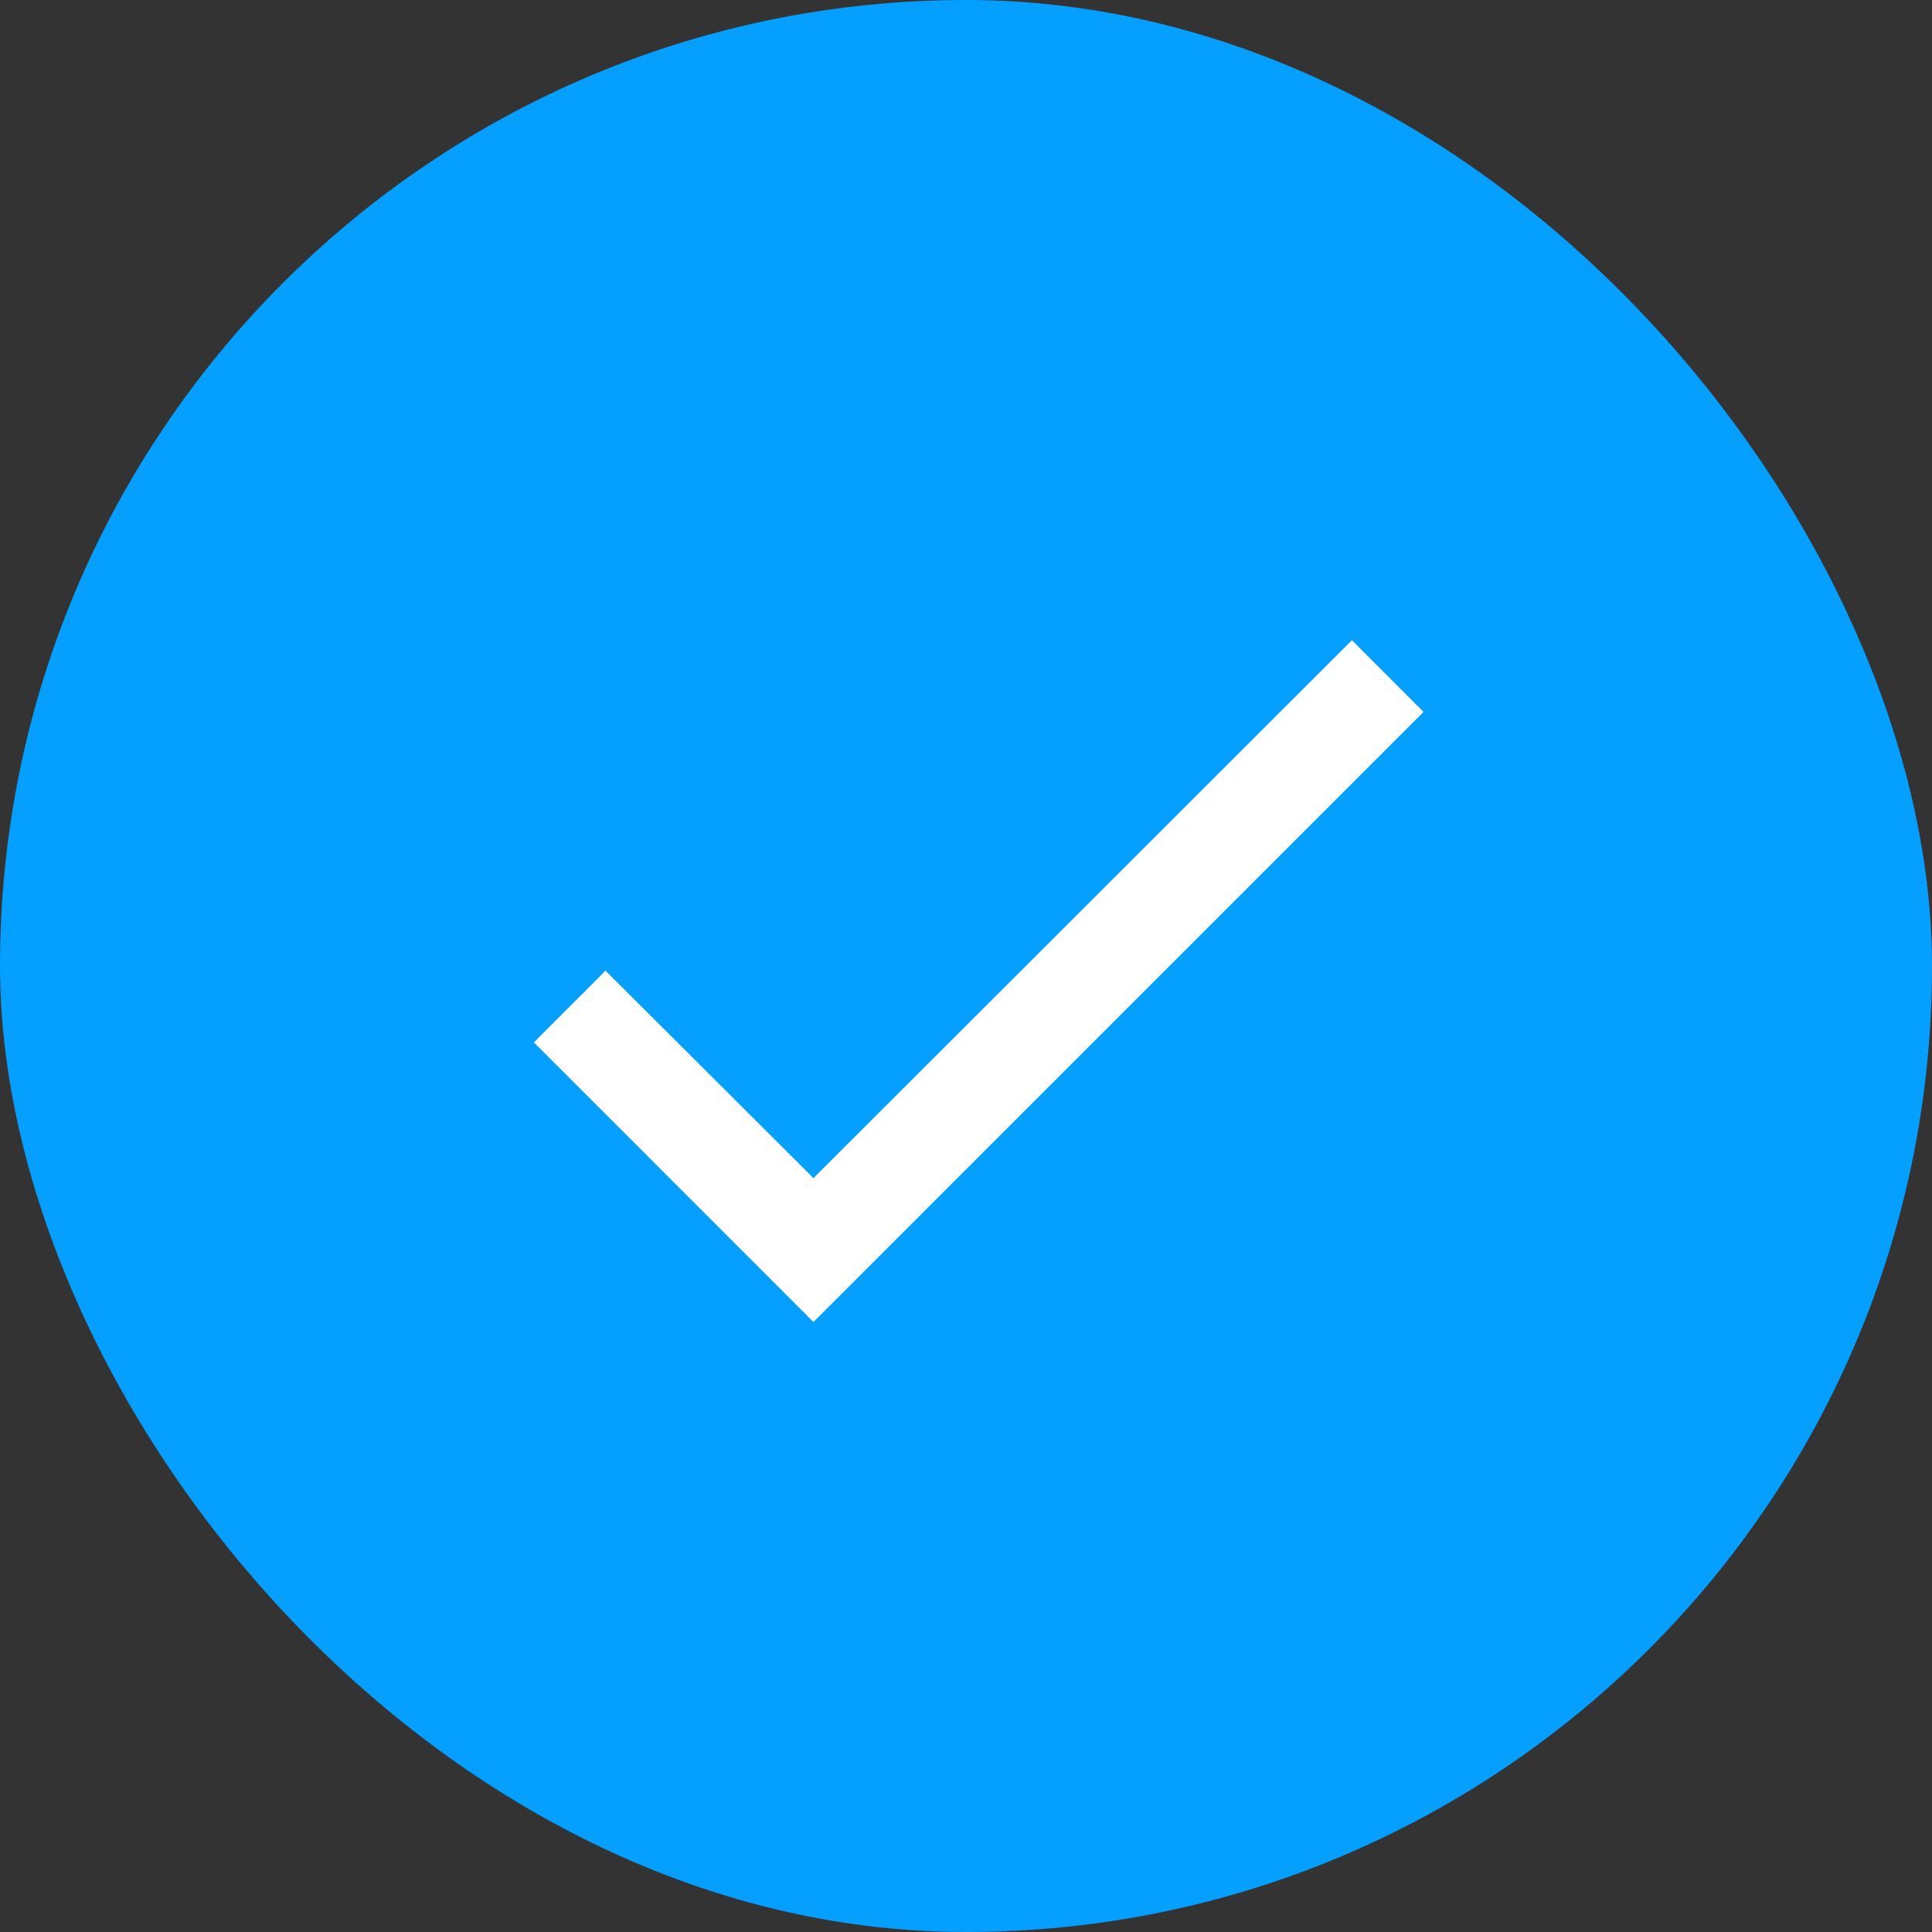 <svg width="24" height="24" viewBox="0 0 24 24" fill="none" xmlns="http://www.w3.org/2000/svg">
<rect x="0" y="0" width="24" height="24" fill="#333333" stroke="none"/>
<rect width="24" height="24" rx="12" fill="#049FFF"/>
<path fill-rule="evenodd" clip-rule="evenodd" d="M17.684 8.844L10.105 16.423L6.632 12.949L7.522 12.058L10.105 14.635L16.794 7.953L17.684 8.844Z" fill="white"/>
<mask id="mask0" mask-type="alpha" maskUnits="userSpaceOnUse" x="6" y="7" width="12" height="10">
<path fill-rule="evenodd" clip-rule="evenodd" d="M17.684 8.844L10.105 16.423L6.632 12.949L7.522 12.058L10.105 14.635L16.794 7.953L17.684 8.844Z" fill="white"/>
</mask>
<g mask="url(#mask0)">
</g>
</svg>
